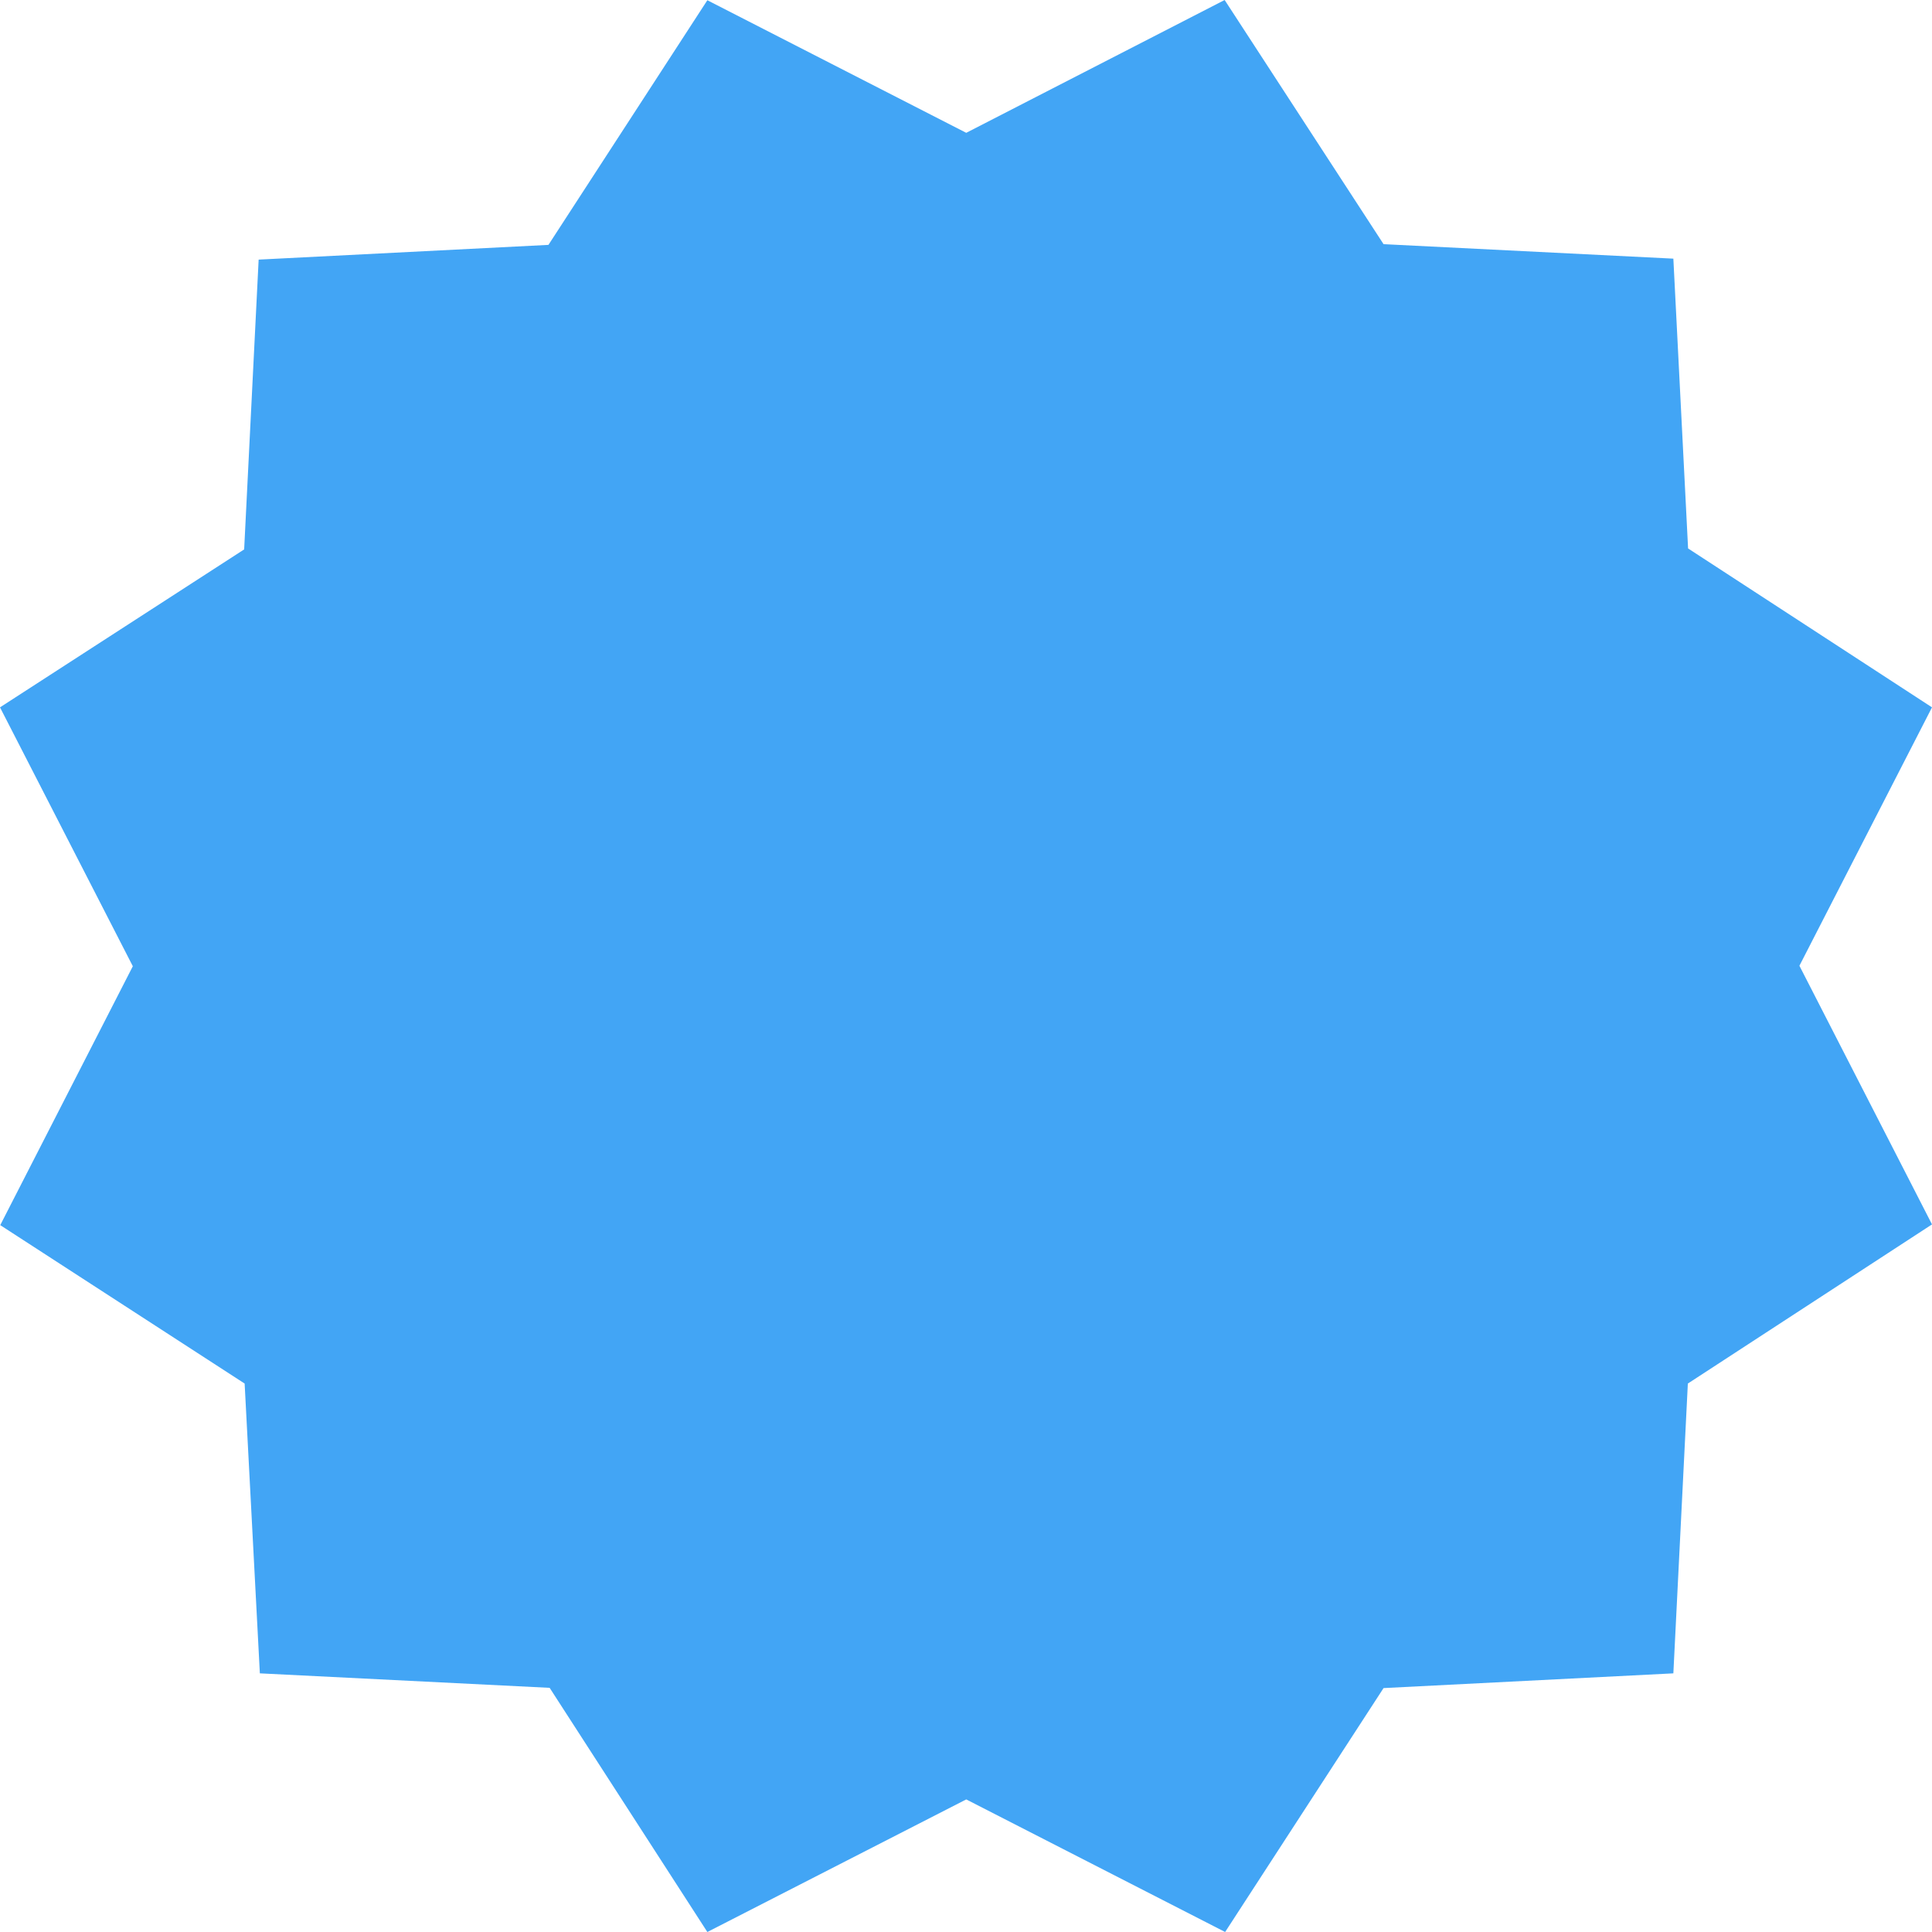<svg xmlns="http://www.w3.org/2000/svg" width="8" height="8" viewBox="0 0 8 8">
  <path id="Path_179" data-name="Path 179" d="M5.642.571,6.3,1.582l1.2.06.061,1.2L8.571,3.5,8.022,4.57l.549,1.071L7.56,6.3,7.5,7.5l-1.2.061L5.644,8.571,4.572,8.022,3.5,8.571,2.847,7.56l-1.2-.06L1.584,6.3.572,5.644l.549-1.072L.571,3.5l1.011-.654.06-1.2,1.2-.061L3.5.572l1.072.549Z" transform="translate(-0.571 -0.571)" fill="#42a5f5"/>
</svg>
